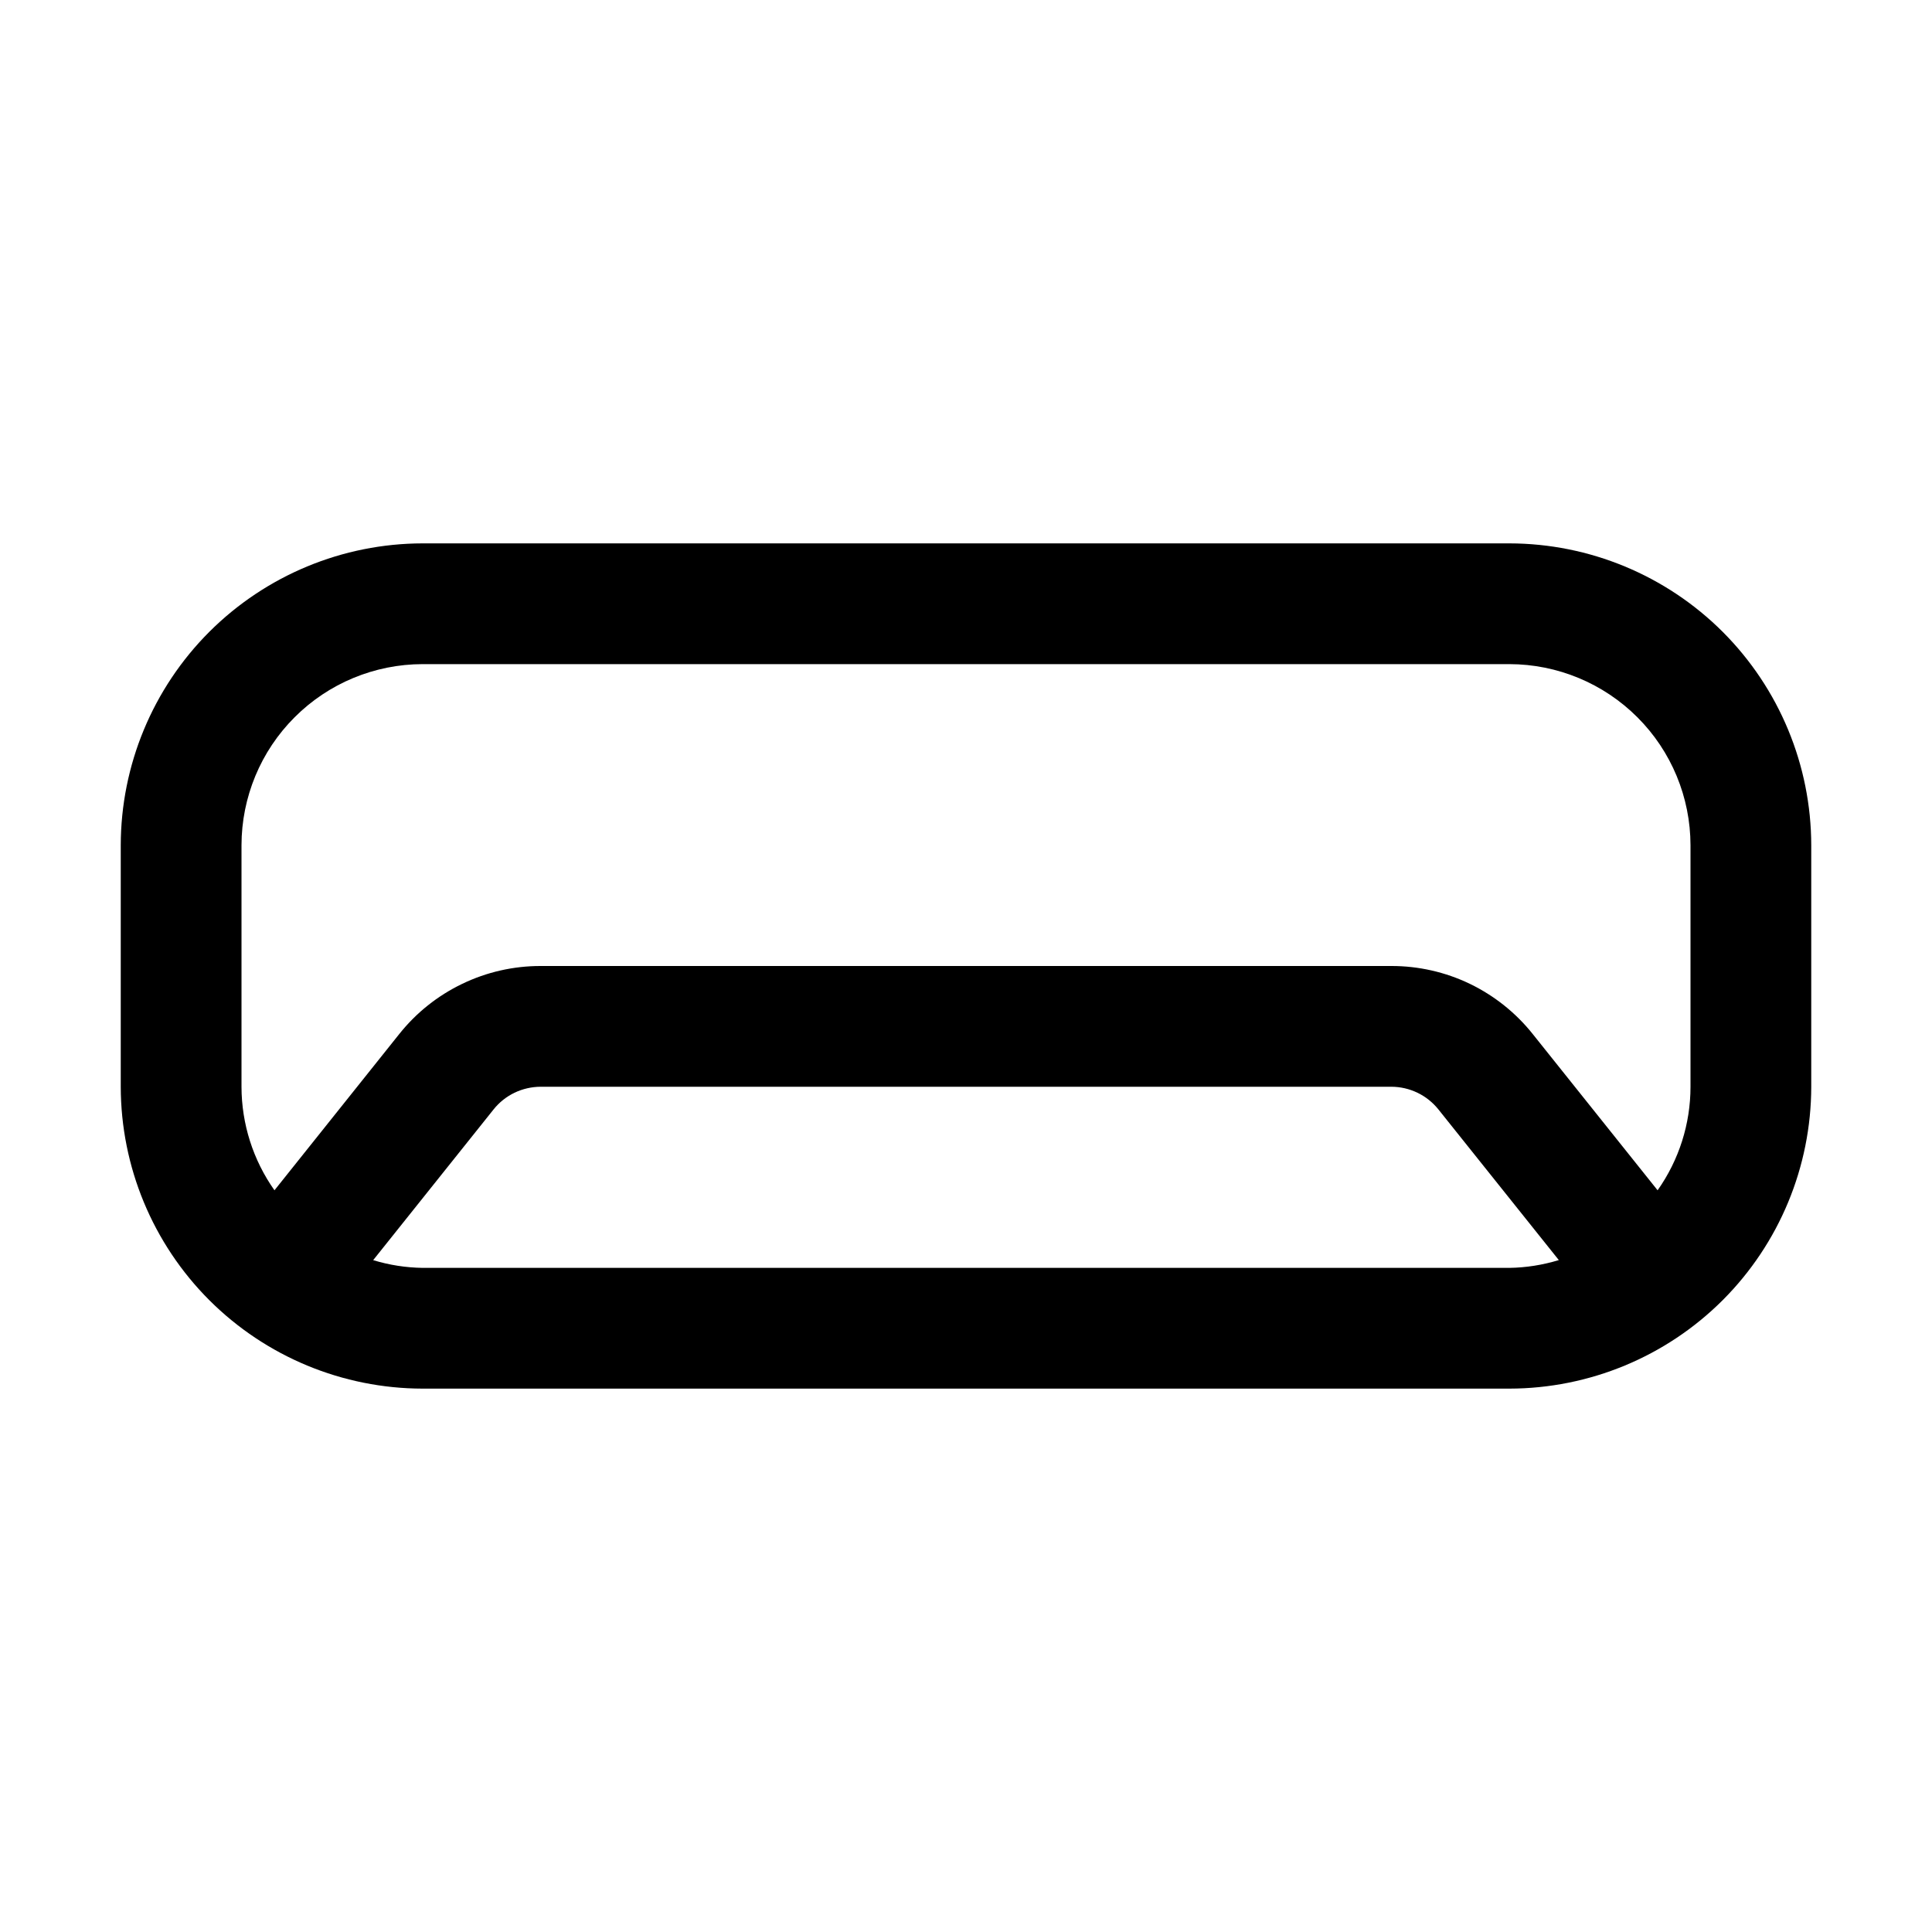 <svg xmlns="http://www.w3.org/2000/svg" width="32" height="32" viewBox="0 0 32 32"><path d="M25 9H7C5.674 9.002 4.404 9.529 3.466 10.466C2.529 11.404 2.002 12.674 2 14V18C2.002 19.326 2.529 20.596 3.466 21.534C4.404 22.471 5.674 22.998 7 23H25C26.326 22.998 27.596 22.471 28.534 21.534C29.471 20.596 29.998 19.326 30 18V14C29.998 12.674 29.471 11.404 28.534 10.466C27.596 9.529 26.326 9.002 25 9ZM4 14C4.001 13.205 4.317 12.442 4.88 11.88C5.442 11.317 6.205 11.001 7 11H25C25.795 11.001 26.558 11.318 27.12 11.88C27.683 12.442 27.999 13.205 28 14V18C28 18.614 27.81 19.213 27.455 19.715L25.387 17.127C25.107 16.775 24.75 16.491 24.345 16.295C23.939 16.1 23.494 15.999 23.044 16H8.957C8.506 15.999 8.061 16.1 7.655 16.296C7.249 16.491 6.893 16.775 6.612 17.128L4.546 19.715C4.191 19.213 4.001 18.614 4 18V14ZM7 21C6.722 20.996 6.447 20.953 6.181 20.872L8.174 18.377C8.268 18.259 8.387 18.164 8.522 18.099C8.658 18.034 8.807 18 8.957 18H23.044C23.194 18 23.342 18.034 23.477 18.099C23.613 18.164 23.731 18.259 23.825 18.376L25.819 20.871C25.553 20.952 25.278 20.996 25 21H7Z"/></svg>
